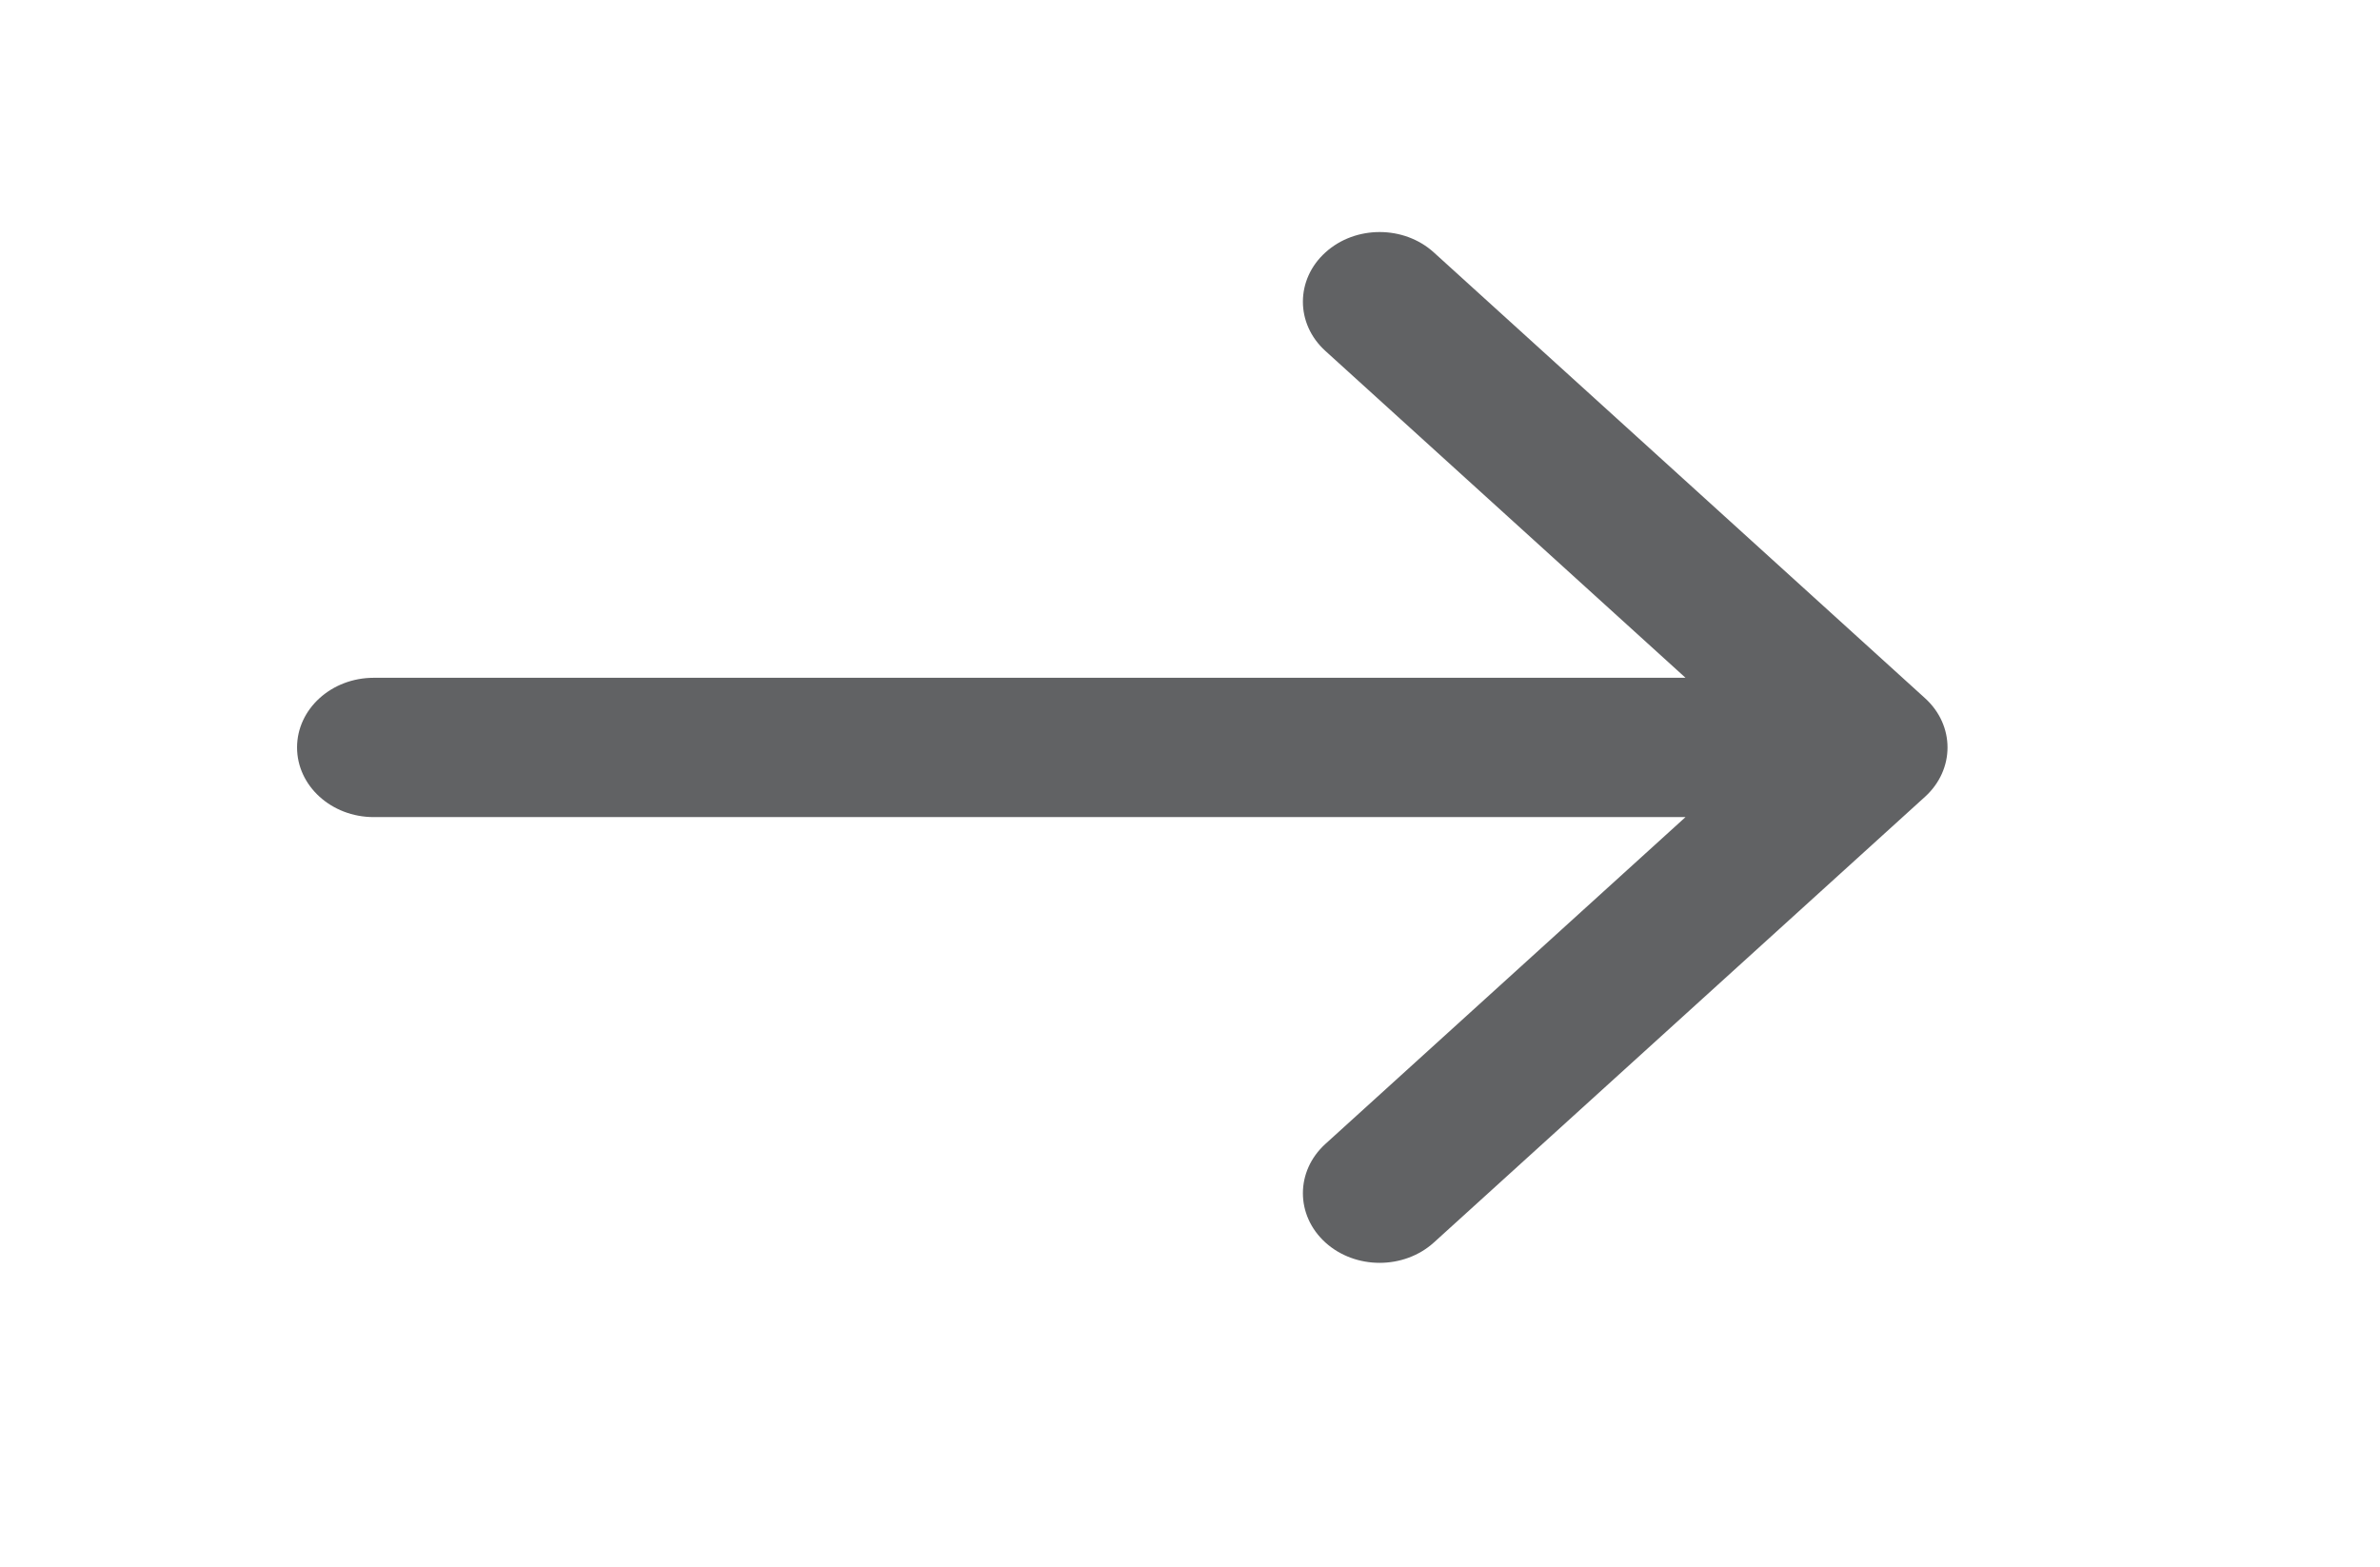 <?xml version="1.0" encoding="utf-8"?>
<!-- Generator: Adobe Illustrator 17.0.0, SVG Export Plug-In . SVG Version: 6.00 Build 0)  -->
<!DOCTYPE svg PUBLIC "-//W3C//DTD SVG 1.1//EN" "http://www.w3.org/Graphics/SVG/1.1/DTD/svg11.dtd">
<svg version="1.1" id="Laag_1" xmlns="http://www.w3.org/2000/svg" xmlns:xlink="http://www.w3.org/1999/xlink" x="0px" y="0px"
	 width="30.75px" height="20.25px" viewBox="0 0 30.75 20.25" enable-background="new 0 0 30.75 20.25" xml:space="preserve">
<g>
	<path fill="#616264" d="M24.872,9.021l-6.346-5.759c-0.387-0.352-1.015-0.352-1.402,0c-0.387,0.351-0.387,0.921,0,1.272
		l4.653,4.223H4.829c-0.547,0-0.991,0.403-0.991,0.9c0,0.497,0.444,0.9,0.991,0.9h16.948l-4.653,4.223
		c-0.387,0.352-0.387,0.921,0,1.273c0.193,0.175,0.447,0.263,0.701,0.263c0.254,0,0.508-0.088,0.701-0.263l6.346-5.759
		C25.259,9.942,25.259,9.372,24.872,9.021"/>
</g>
</svg>
